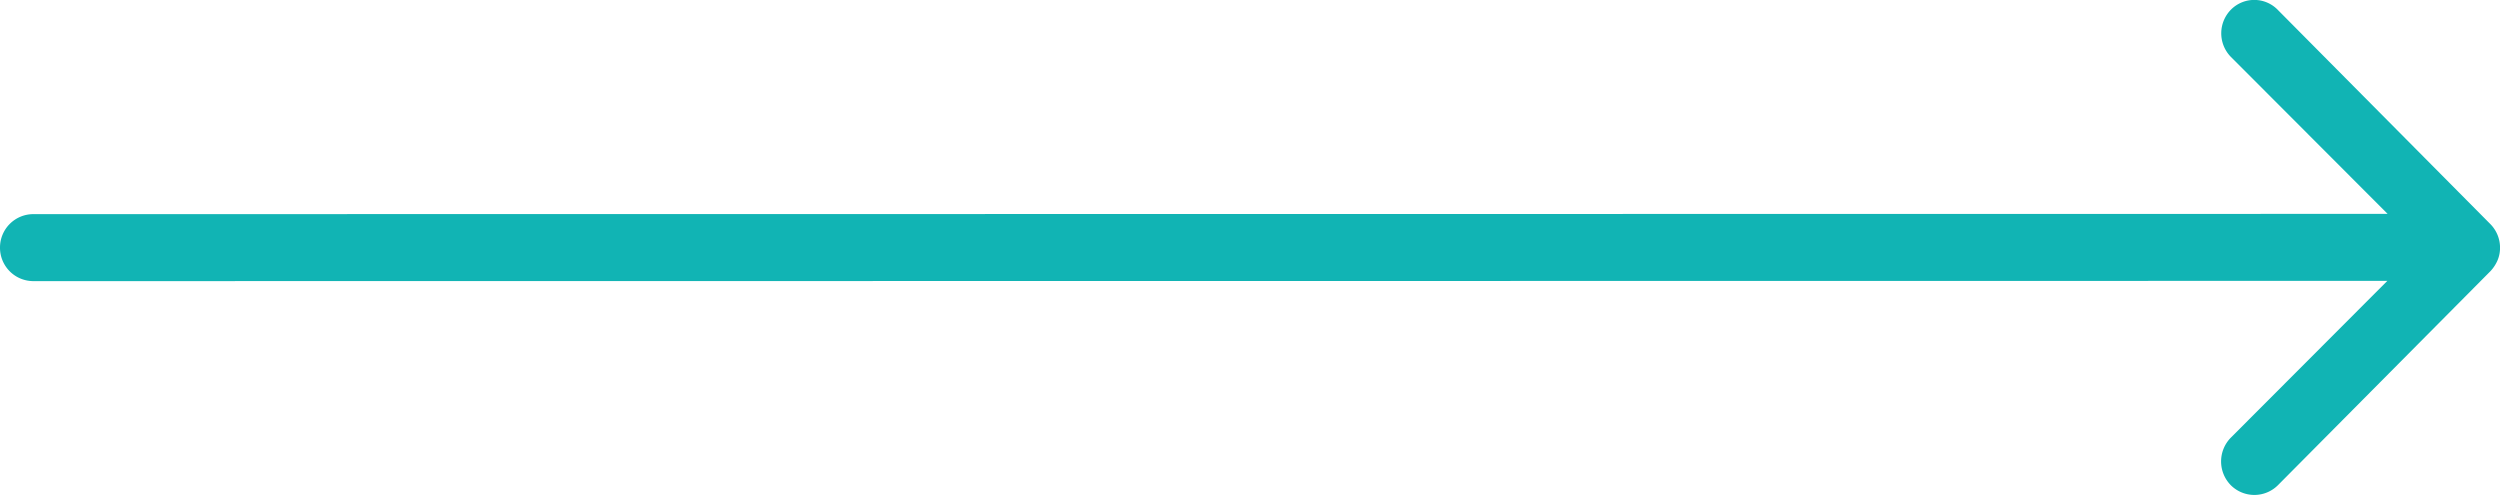 <svg xmlns="http://www.w3.org/2000/svg" width="60.979" height="12.072" viewBox="0 0 60.979 12.072">
  <path id="Icon_right_arrow" data-name="Icon_right arrow" d="M14.342,11.483a.822.822,0,0,0-.006,1.157l3.823,3.829-57.427.006a.814.814,0,0,0-.811.817.814.814,0,0,0,.811.817l57.42-.006L14.33,21.932a.827.827,0,0,0,.006,1.157.814.814,0,0,0,1.151-.006l5.181-5.218h0a.918.918,0,0,0,.17-.258.78.78,0,0,0,.063-.314.819.819,0,0,0-.233-.572L15.487,11.5A.8.8,0,0,0,14.342,11.483Z" transform="translate(40.079 -11.252)" fill="#11b4b4"/>
</svg>
